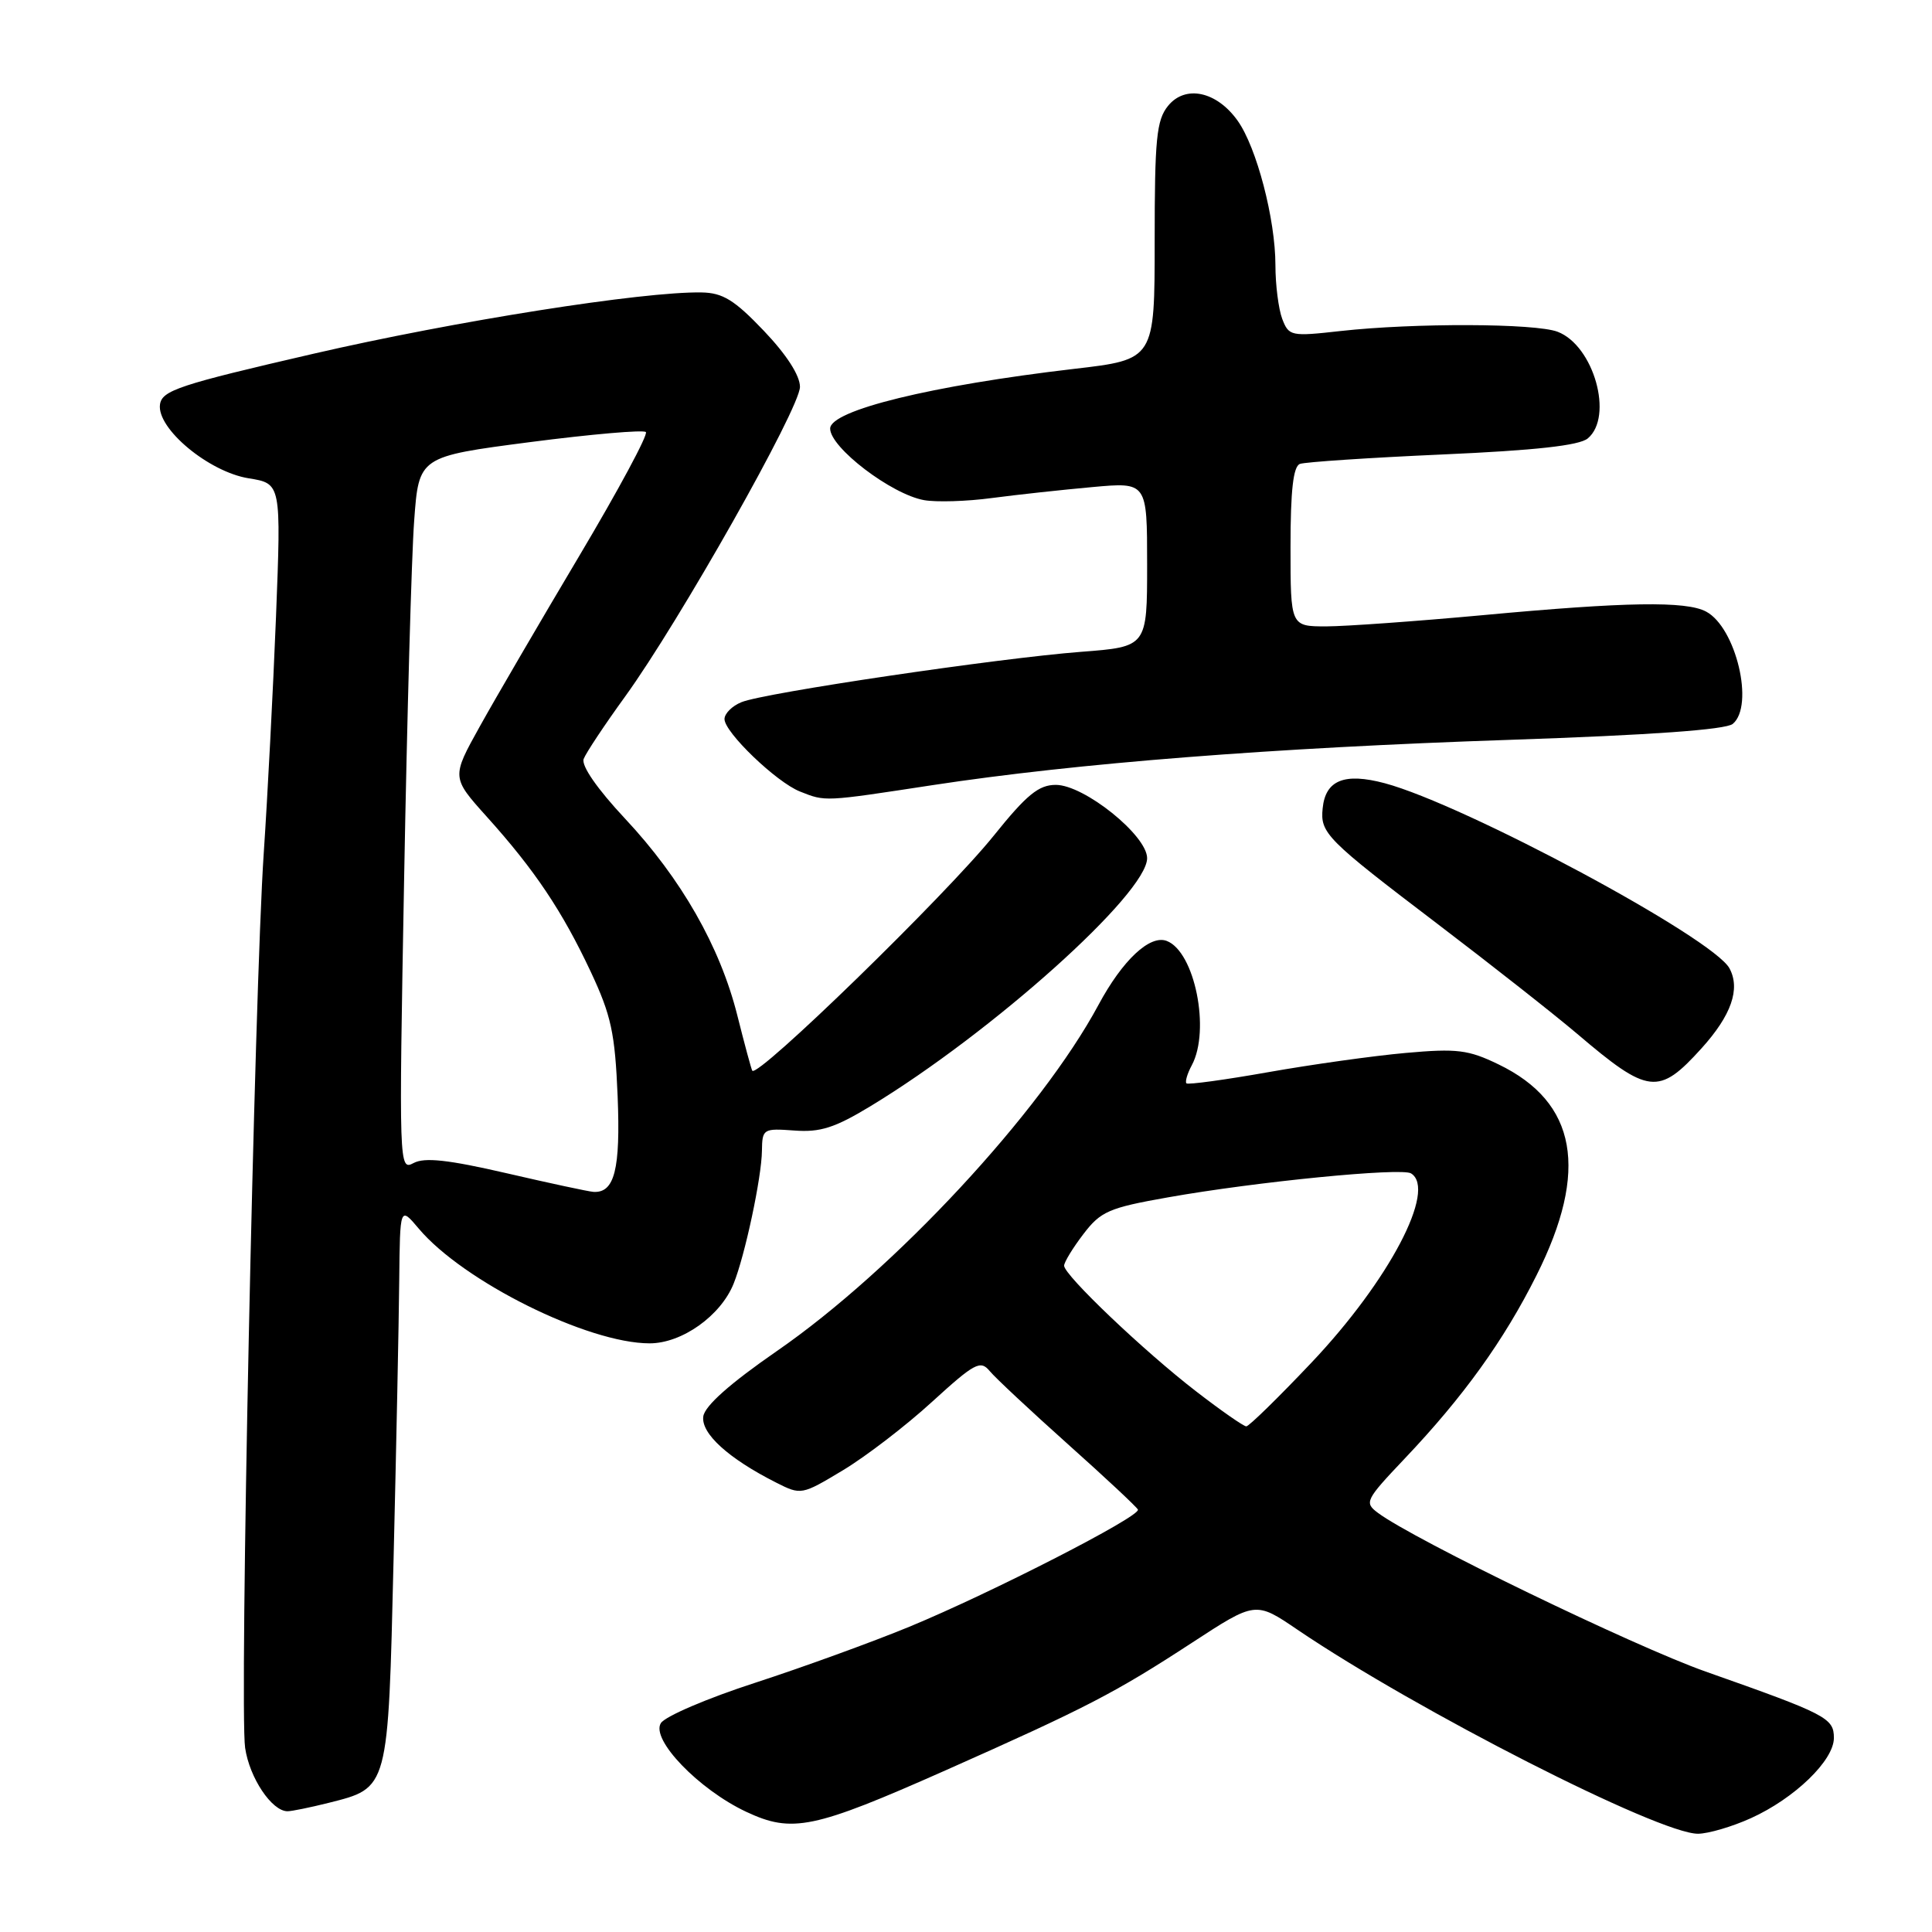 <?xml version="1.0" encoding="UTF-8" standalone="no"?>
<!DOCTYPE svg PUBLIC "-//W3C//DTD SVG 1.1//EN" "http://www.w3.org/Graphics/SVG/1.1/DTD/svg11.dtd" >
<svg xmlns="http://www.w3.org/2000/svg" xmlns:xlink="http://www.w3.org/1999/xlink" version="1.1" viewBox="0 0 256 256">
 <g >
 <path fill="currentColor"
d=" M 232.00 240.92 C 237.79 238.30 243.00 233.27 243.00 230.29 C 243.00 227.64 242.03 227.14 226.00 221.49 C 216.52 218.14 187.34 204.02 182.58 200.46 C 180.75 199.10 180.92 198.77 186.13 193.27 C 193.91 185.07 199.26 177.64 203.59 169.00 C 210.57 155.10 208.95 146.06 198.57 141.04 C 194.57 139.10 193.07 138.91 186.26 139.52 C 181.99 139.90 173.80 141.05 168.04 142.07 C 162.29 143.09 157.42 143.75 157.21 143.55 C 157.01 143.34 157.32 142.26 157.92 141.15 C 160.41 136.50 158.31 126.10 154.60 124.68 C 152.37 123.82 148.74 127.22 145.55 133.16 C 137.91 147.38 118.50 168.28 102.94 179.02 C 96.74 183.31 93.39 186.28 93.19 187.68 C 92.87 189.94 96.51 193.25 102.84 196.45 C 106.14 198.12 106.22 198.11 111.69 194.82 C 114.73 192.99 120.04 188.92 123.49 185.76 C 129.16 180.59 129.91 180.19 131.14 181.67 C 131.89 182.58 136.55 186.93 141.50 191.36 C 146.45 195.78 150.62 199.68 150.78 200.03 C 151.16 200.92 131.37 211.06 120.50 215.55 C 115.55 217.59 106.35 220.93 100.05 222.98 C 93.75 225.02 88.14 227.42 87.57 228.32 C 86.20 230.48 92.58 237.11 98.87 240.07 C 104.97 242.93 107.77 242.35 125.29 234.58 C 143.97 226.28 147.74 224.33 157.93 217.68 C 166.37 212.17 166.37 212.17 171.93 215.95 C 187.71 226.64 219.87 243.02 225.00 242.98 C 226.37 242.97 229.53 242.04 232.00 240.92 Z  M 43.50 238.90 C 51.53 236.87 51.42 237.31 52.15 206.65 C 52.51 191.72 52.85 175.08 52.90 169.67 C 53.00 159.85 53.00 159.85 55.48 162.79 C 61.37 169.79 77.88 178.00 86.08 178.00 C 90.36 178.00 95.50 174.35 97.21 170.09 C 98.72 166.34 100.92 155.99 100.96 152.49 C 101.00 149.58 101.13 149.50 105.25 149.80 C 108.69 150.06 110.62 149.44 115.37 146.56 C 131.51 136.77 152.00 118.39 152.00 113.71 C 151.99 110.69 143.66 104.00 139.90 104.00 C 137.63 104.00 136.04 105.30 131.66 110.75 C 125.38 118.56 100.34 142.93 99.68 141.87 C 99.55 141.67 98.66 138.37 97.70 134.55 C 95.41 125.43 90.27 116.43 82.82 108.47 C 79.14 104.54 77.00 101.45 77.34 100.56 C 77.64 99.77 80.11 96.05 82.82 92.31 C 90.03 82.35 106.00 54.07 106.00 51.26 C 106.00 49.75 104.22 46.99 101.21 43.83 C 97.32 39.75 95.78 38.80 92.96 38.75 C 85.20 38.61 60.30 42.54 41.50 46.88 C 23.74 50.98 21.47 51.73 21.20 53.59 C 20.75 56.78 27.66 62.53 32.96 63.38 C 37.26 64.07 37.26 64.07 36.57 81.78 C 36.18 91.53 35.45 105.58 34.95 113.00 C 33.71 131.25 31.72 226.47 32.48 231.60 C 33.06 235.58 36.02 240.00 38.10 240.00 C 38.66 240.00 41.09 239.50 43.50 238.90 Z  M 225.46 138.91 C 229.41 134.54 230.63 131.05 229.17 128.32 C 227.02 124.29 194.12 106.63 183.48 103.78 C 178.15 102.36 175.63 103.37 175.26 107.10 C 174.92 110.40 175.72 111.20 190.50 122.44 C 197.65 127.88 205.97 134.43 209.00 137.00 C 218.43 145.03 219.79 145.18 225.46 138.91 Z  M 123.60 104.03 C 142.71 101.12 168.57 99.09 200.12 98.03 C 218.71 97.40 228.67 96.69 229.60 95.92 C 232.49 93.52 230.04 83.16 226.07 81.04 C 223.43 79.62 215.44 79.75 196.50 81.51 C 187.70 82.32 178.36 82.99 175.75 83.00 C 171.00 83.00 171.00 83.00 171.00 72.47 C 171.00 64.96 171.36 61.80 172.25 61.47 C 172.94 61.22 181.43 60.65 191.13 60.22 C 203.43 59.68 209.25 59.03 210.38 58.10 C 213.85 55.22 211.18 45.78 206.39 43.96 C 203.43 42.83 187.41 42.78 177.65 43.86 C 171.05 44.60 170.78 44.54 169.90 42.25 C 169.41 40.94 169.00 37.74 169.00 35.14 C 169.00 29.05 166.51 19.52 163.99 15.99 C 161.21 12.09 157.06 11.21 154.77 14.03 C 153.24 15.92 153.00 18.39 153.00 31.93 C 153.00 47.64 153.00 47.64 142.30 48.88 C 123.45 51.08 110.00 54.37 110.00 56.79 C 110.00 59.31 118.12 65.50 122.44 66.27 C 124.06 66.56 128.11 66.44 131.44 65.99 C 134.77 65.55 140.76 64.90 144.75 64.54 C 152.00 63.88 152.00 63.88 152.00 74.79 C 152.00 85.70 152.00 85.70 143.25 86.37 C 132.29 87.21 101.26 91.80 98.25 93.04 C 97.01 93.54 96.00 94.55 96.00 95.28 C 96.00 97.04 102.87 103.64 106.00 104.88 C 109.41 106.23 109.08 106.25 123.60 104.03 Z  M 158.50 184.37 C 151.58 179.04 141.00 168.96 141.00 167.71 C 141.00 167.25 142.15 165.36 143.55 163.53 C 145.85 160.51 146.92 160.04 154.80 158.65 C 166.45 156.58 185.69 154.69 186.97 155.48 C 190.41 157.61 184.06 169.69 173.80 180.53 C 169.39 185.19 165.49 189.00 165.14 189.00 C 164.79 189.00 161.80 186.92 158.50 184.37 Z  M 67.13 155.46 C 59.38 153.67 56.26 153.33 54.80 154.11 C 52.87 155.14 52.85 154.66 53.55 116.33 C 53.94 94.97 54.53 73.67 54.88 69.00 C 55.50 60.50 55.50 60.50 70.25 58.58 C 78.36 57.53 85.26 56.93 85.58 57.25 C 85.91 57.57 81.93 64.96 76.75 73.67 C 71.57 82.38 65.64 92.54 63.58 96.25 C 59.82 103.01 59.82 103.01 64.52 108.24 C 70.86 115.28 74.51 120.74 78.28 128.77 C 80.99 134.55 81.49 136.88 81.84 145.26 C 82.23 154.96 81.43 158.10 78.63 157.93 C 78.01 157.89 72.83 156.78 67.13 155.46 Z "/>
</g>
</svg>